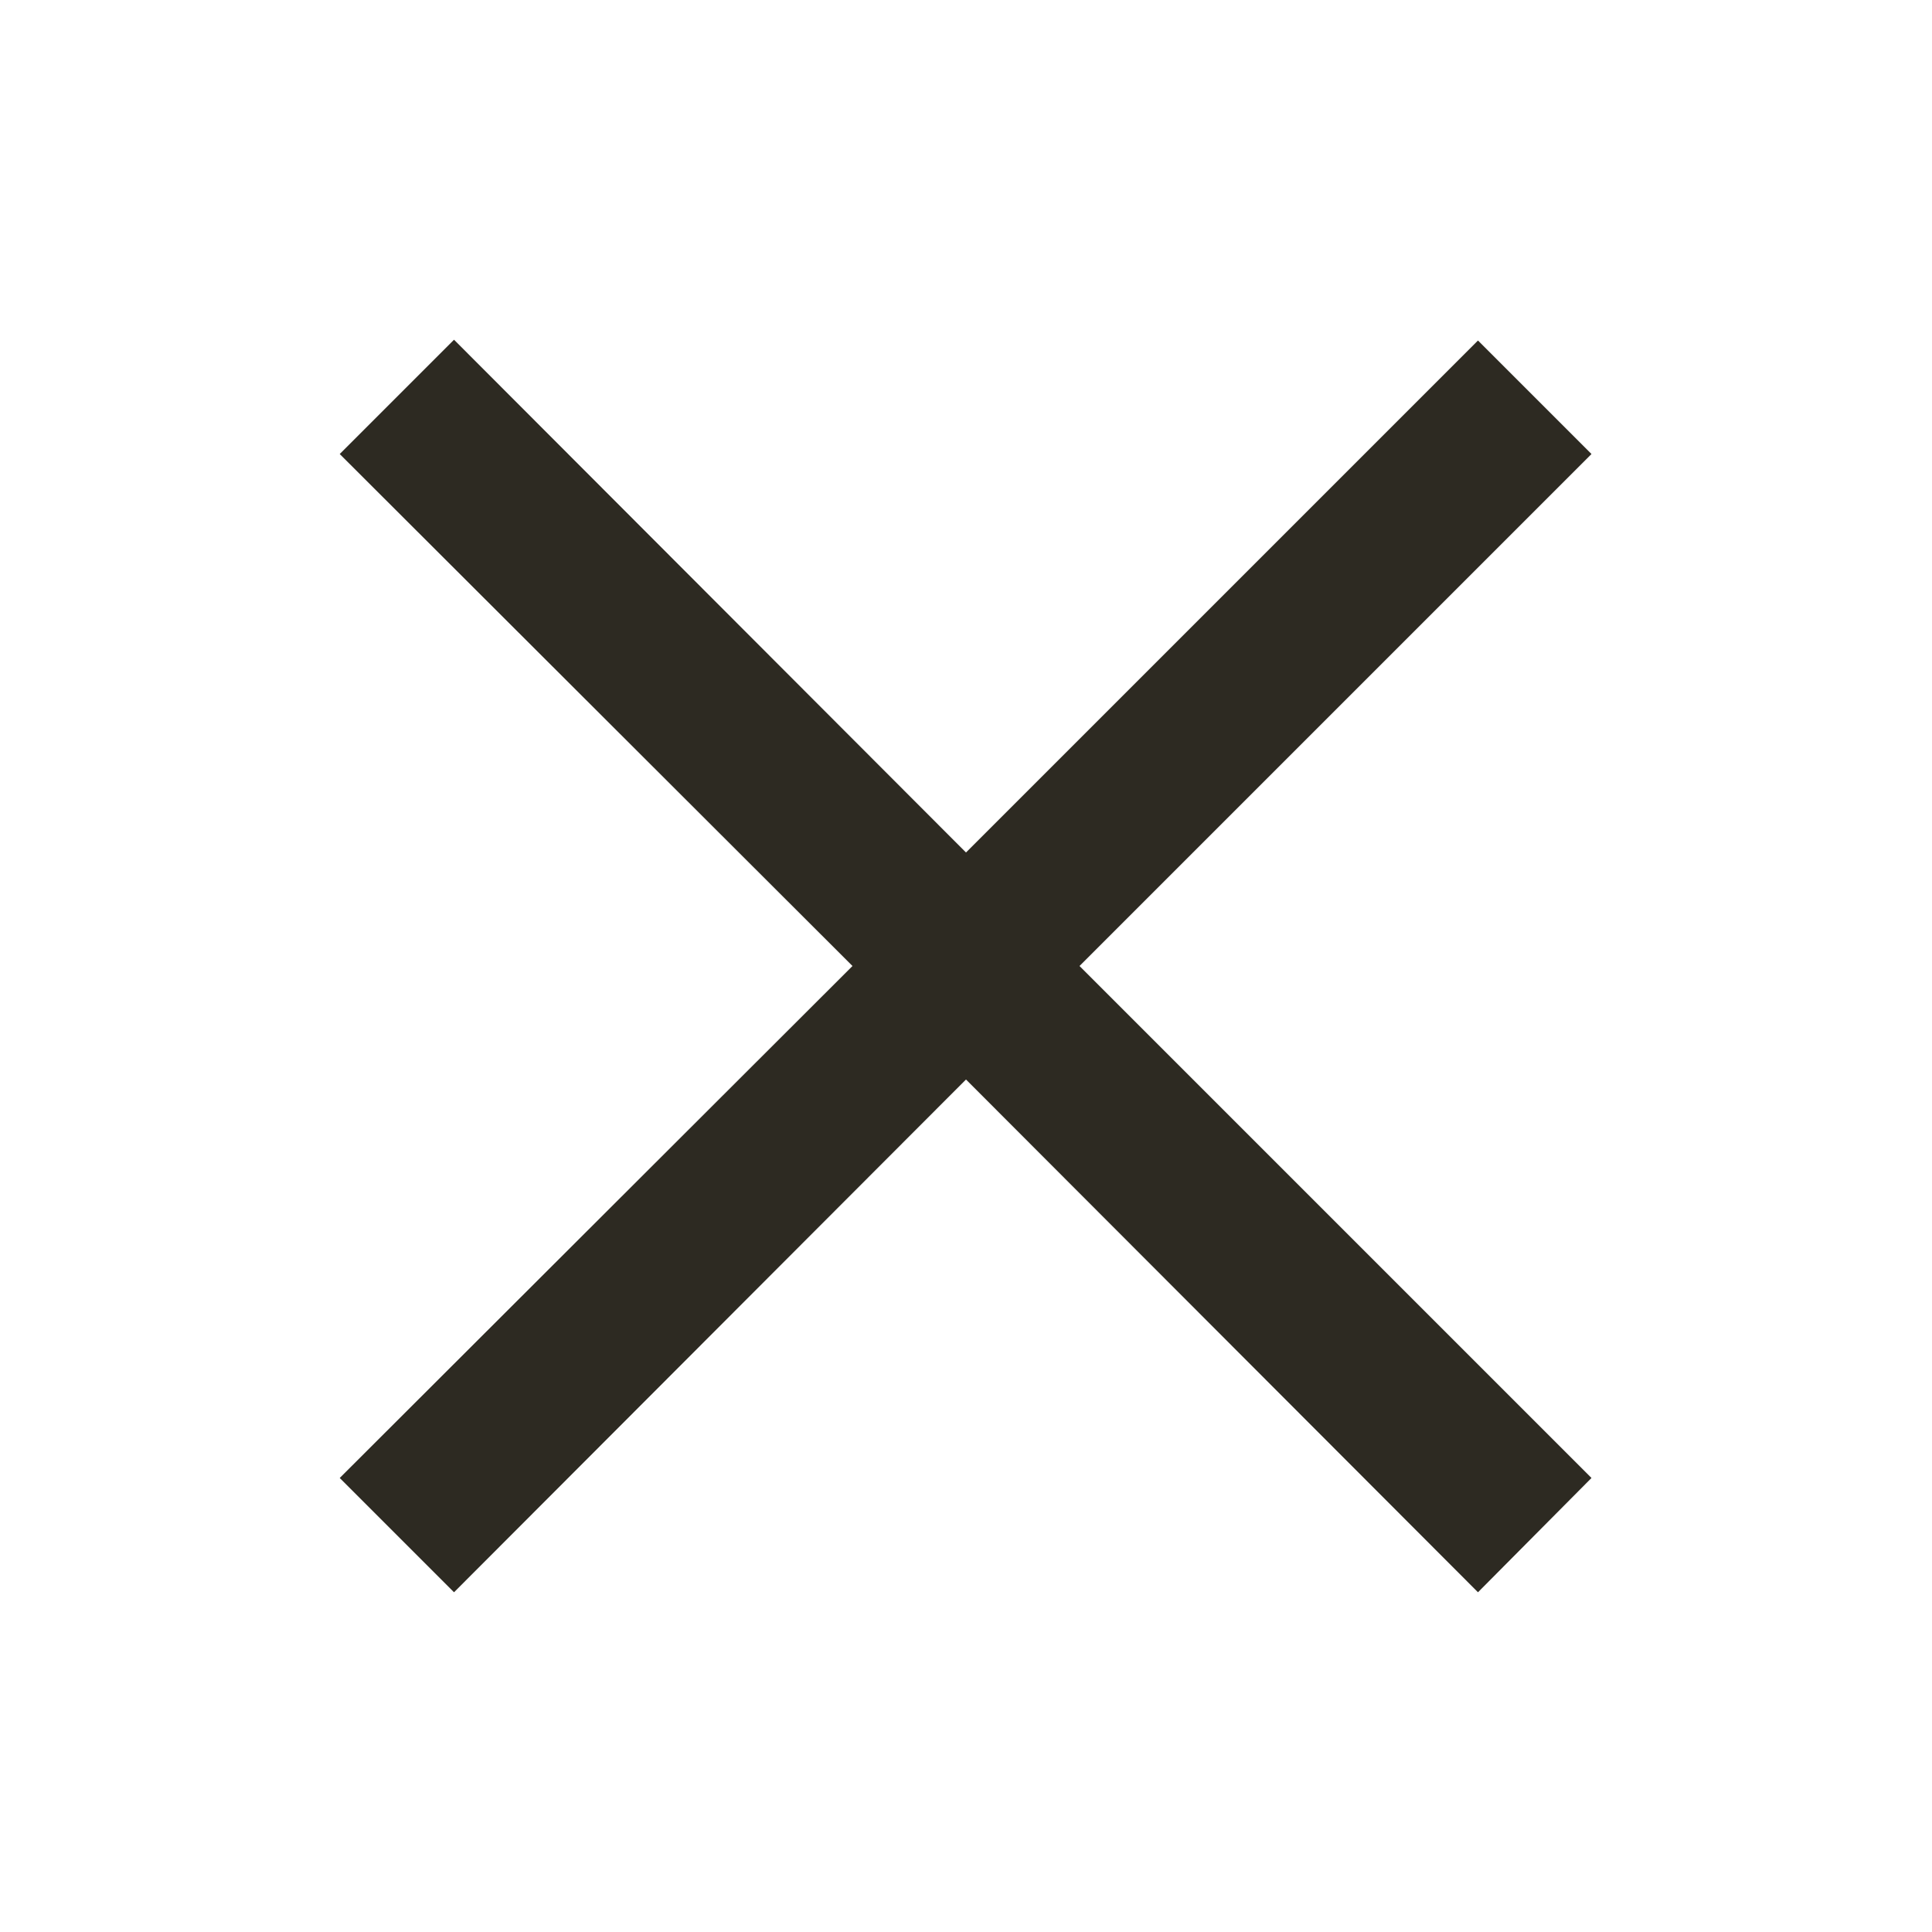 <svg width="32" height="32" viewBox="0 0 32 32" fill="none" xmlns="http://www.w3.org/2000/svg">
<path d="M24.48 26.373L16 17.88L7.52 26.373L5.627 24.48L14.12 16L5.627 7.52L7.52 5.627L16 14.12L24.48 5.64L26.36 7.52L17.88 16L26.36 24.48L24.48 26.373Z" fill="#2D2A22"/>
</svg>
